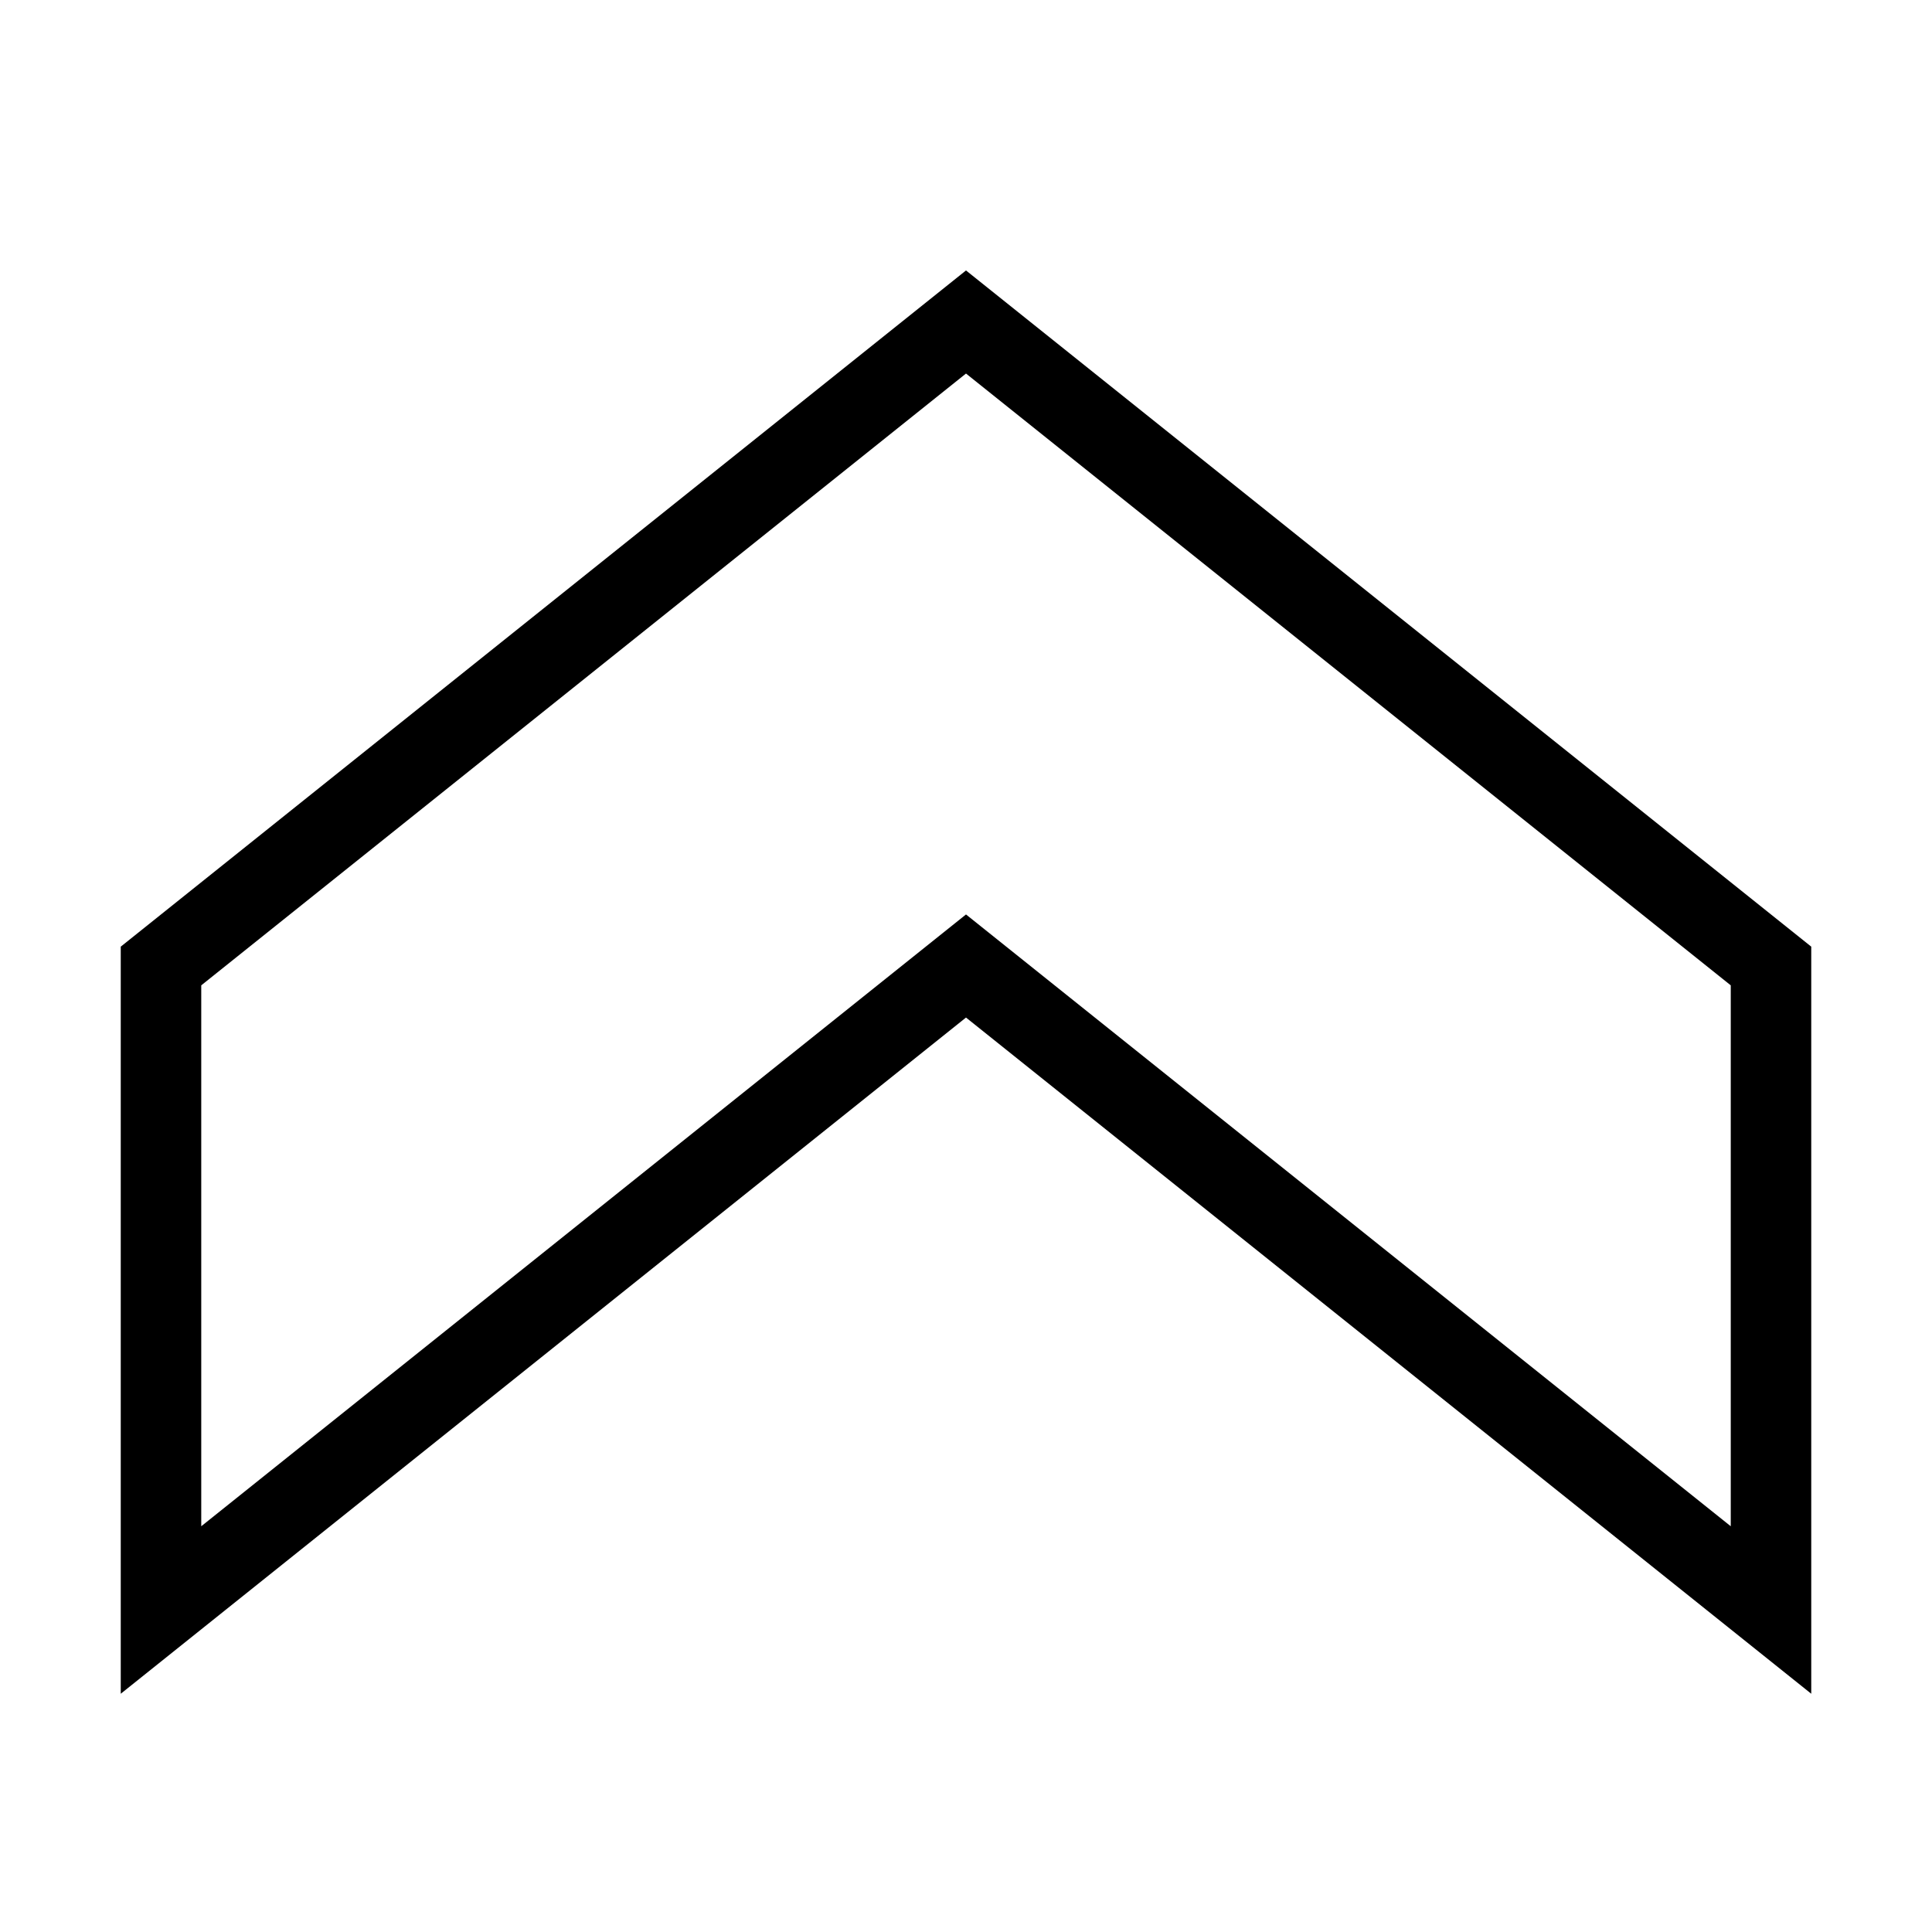 <svg id="nc_icon" xmlns="http://www.w3.org/2000/svg" xmlns:xlink="http://www.w3.org/1999/xlink" x="0px" y="0px" viewBox="0 0 24 24"><polygon  fill="none" stroke="currentColor" vector-effect="non-scaling-stroke" stroke-linecap="square" stroke-miterlimit="10" points="22,12 22,20 12,12 &#10;&#9;2,20 2,12 12,4 " transform="translate(0, 0)" stroke-linejoin="miter"/></svg>